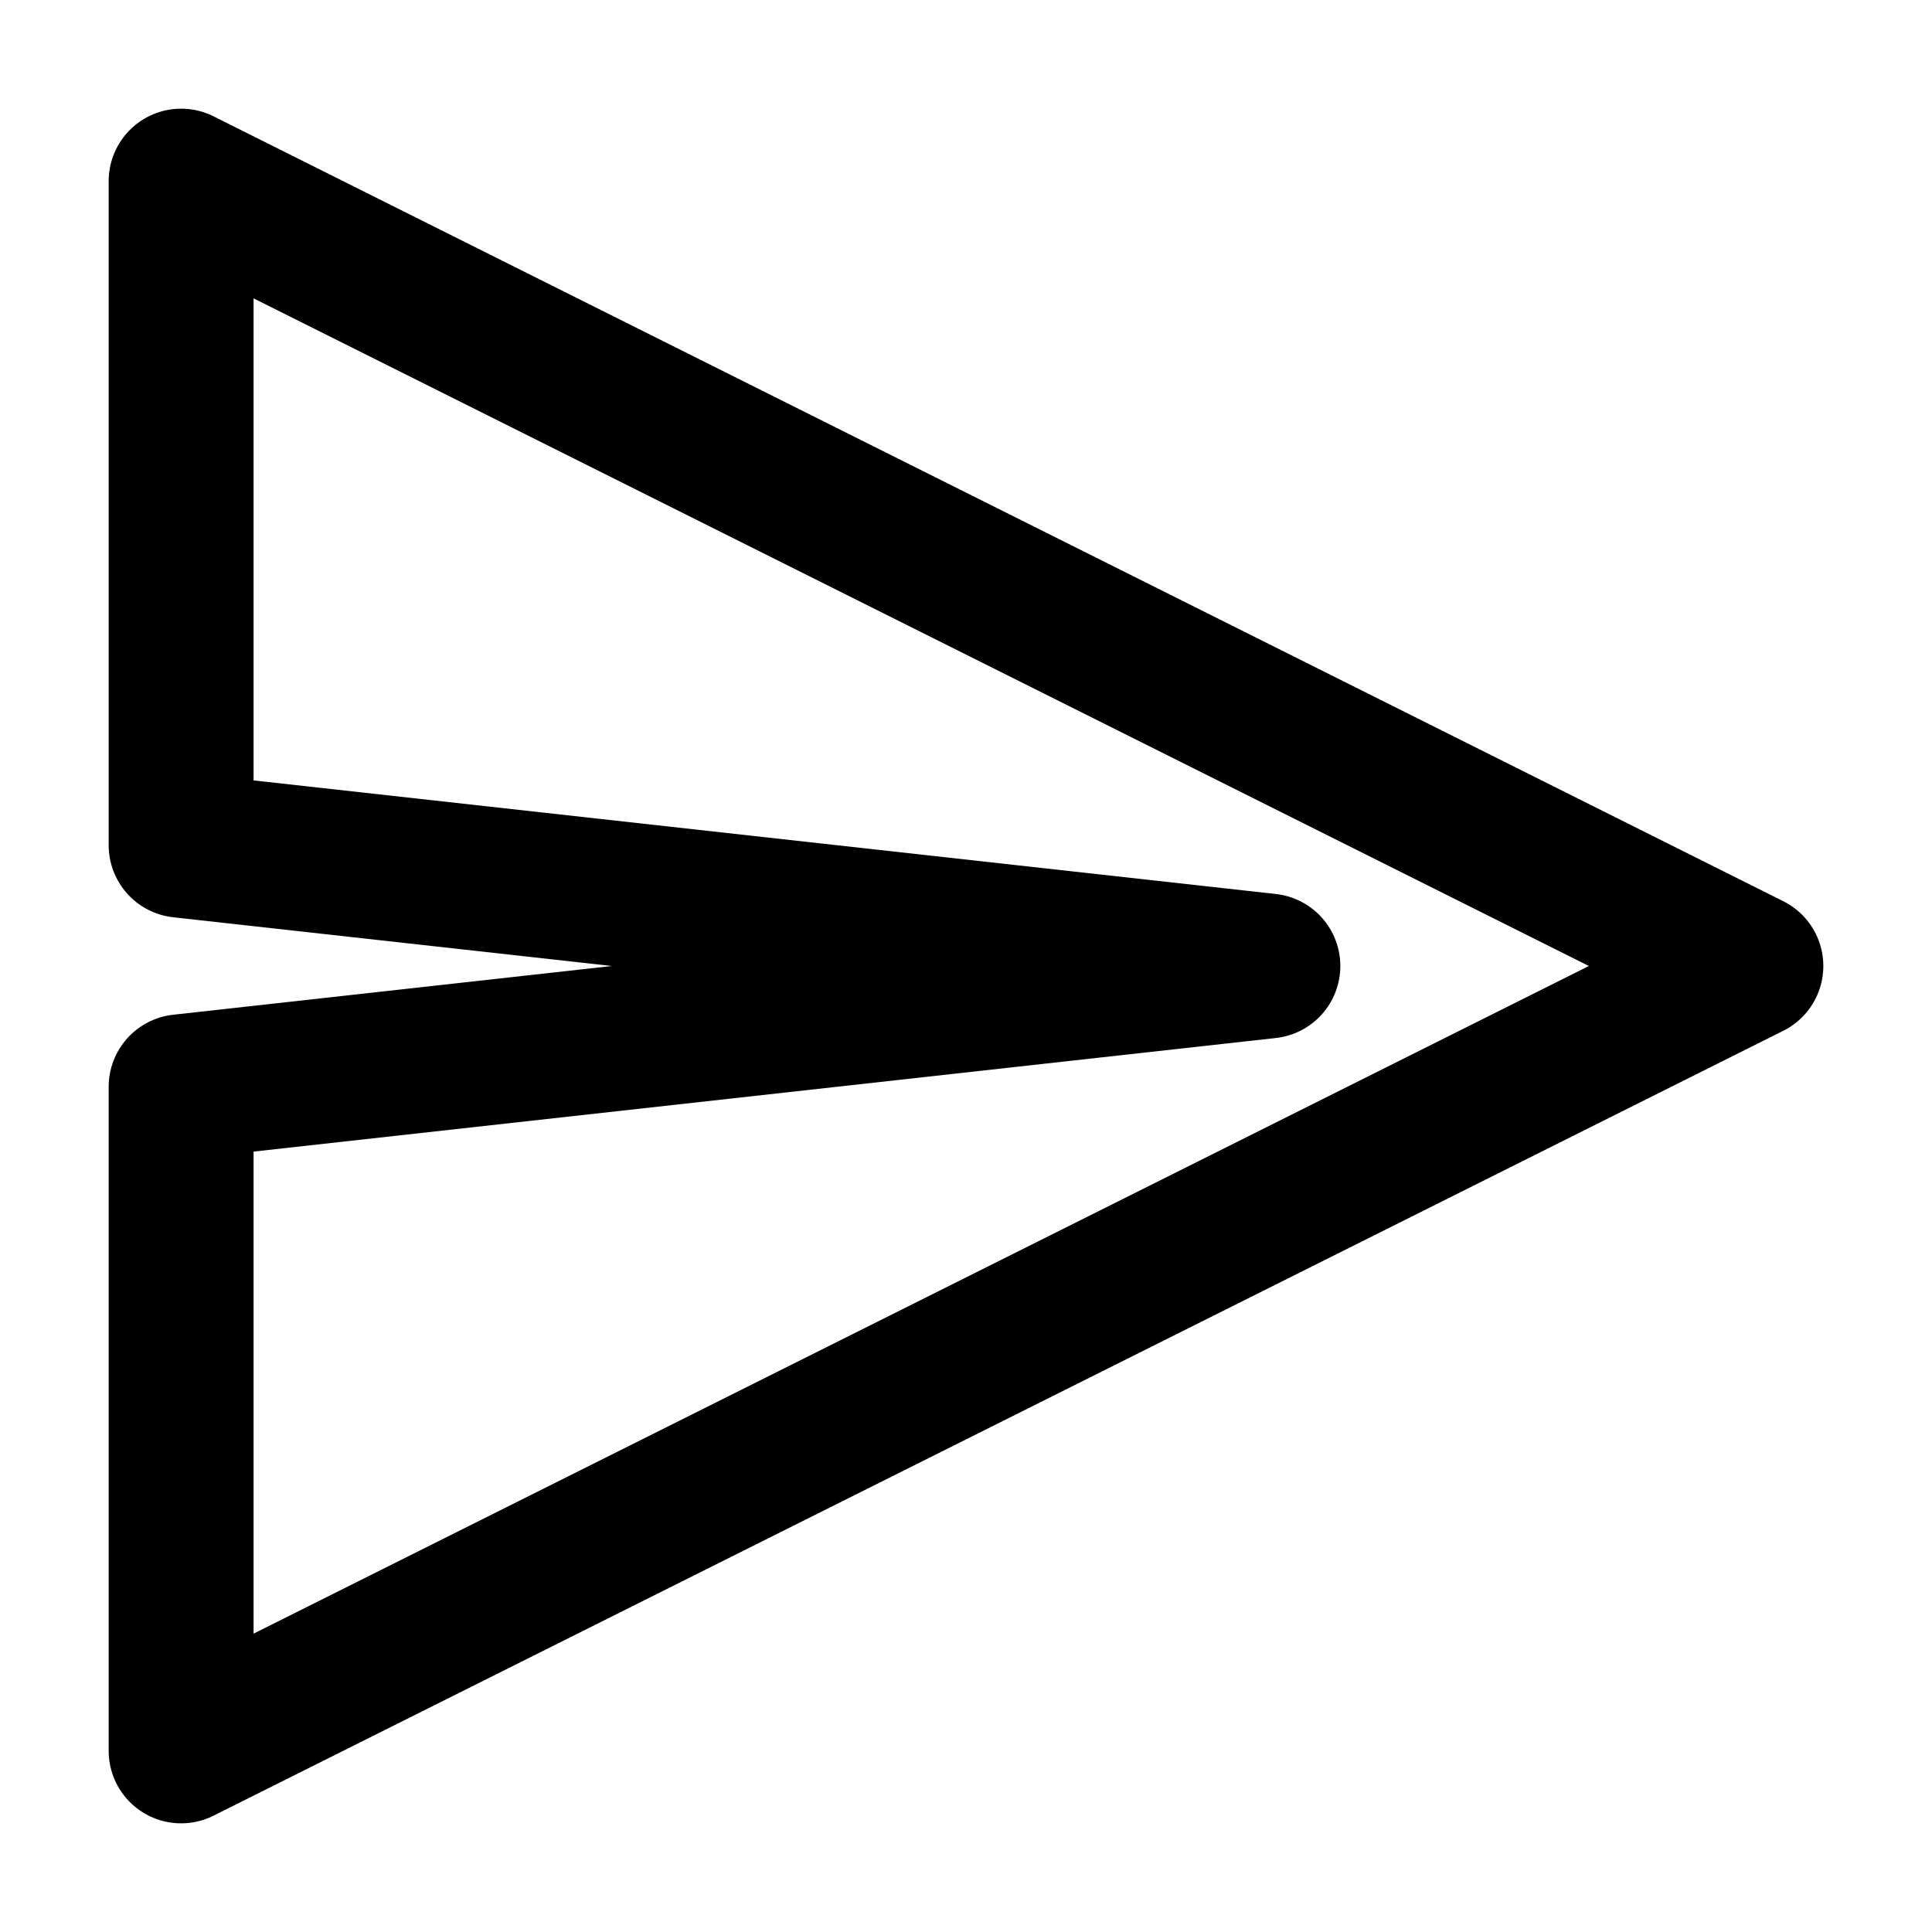 <svg width="16" height="16" viewBox="0 0 16 16" fill="none" xmlns="http://www.w3.org/2000/svg">
  <path d="M1.5 1.5L14.5 8L1.5 14.5L1.5 9L10.5 8L1.5 7L1.5 1.5Z" stroke="currentColor" stroke-width="1.2" stroke-linejoin="round"/>
</svg>